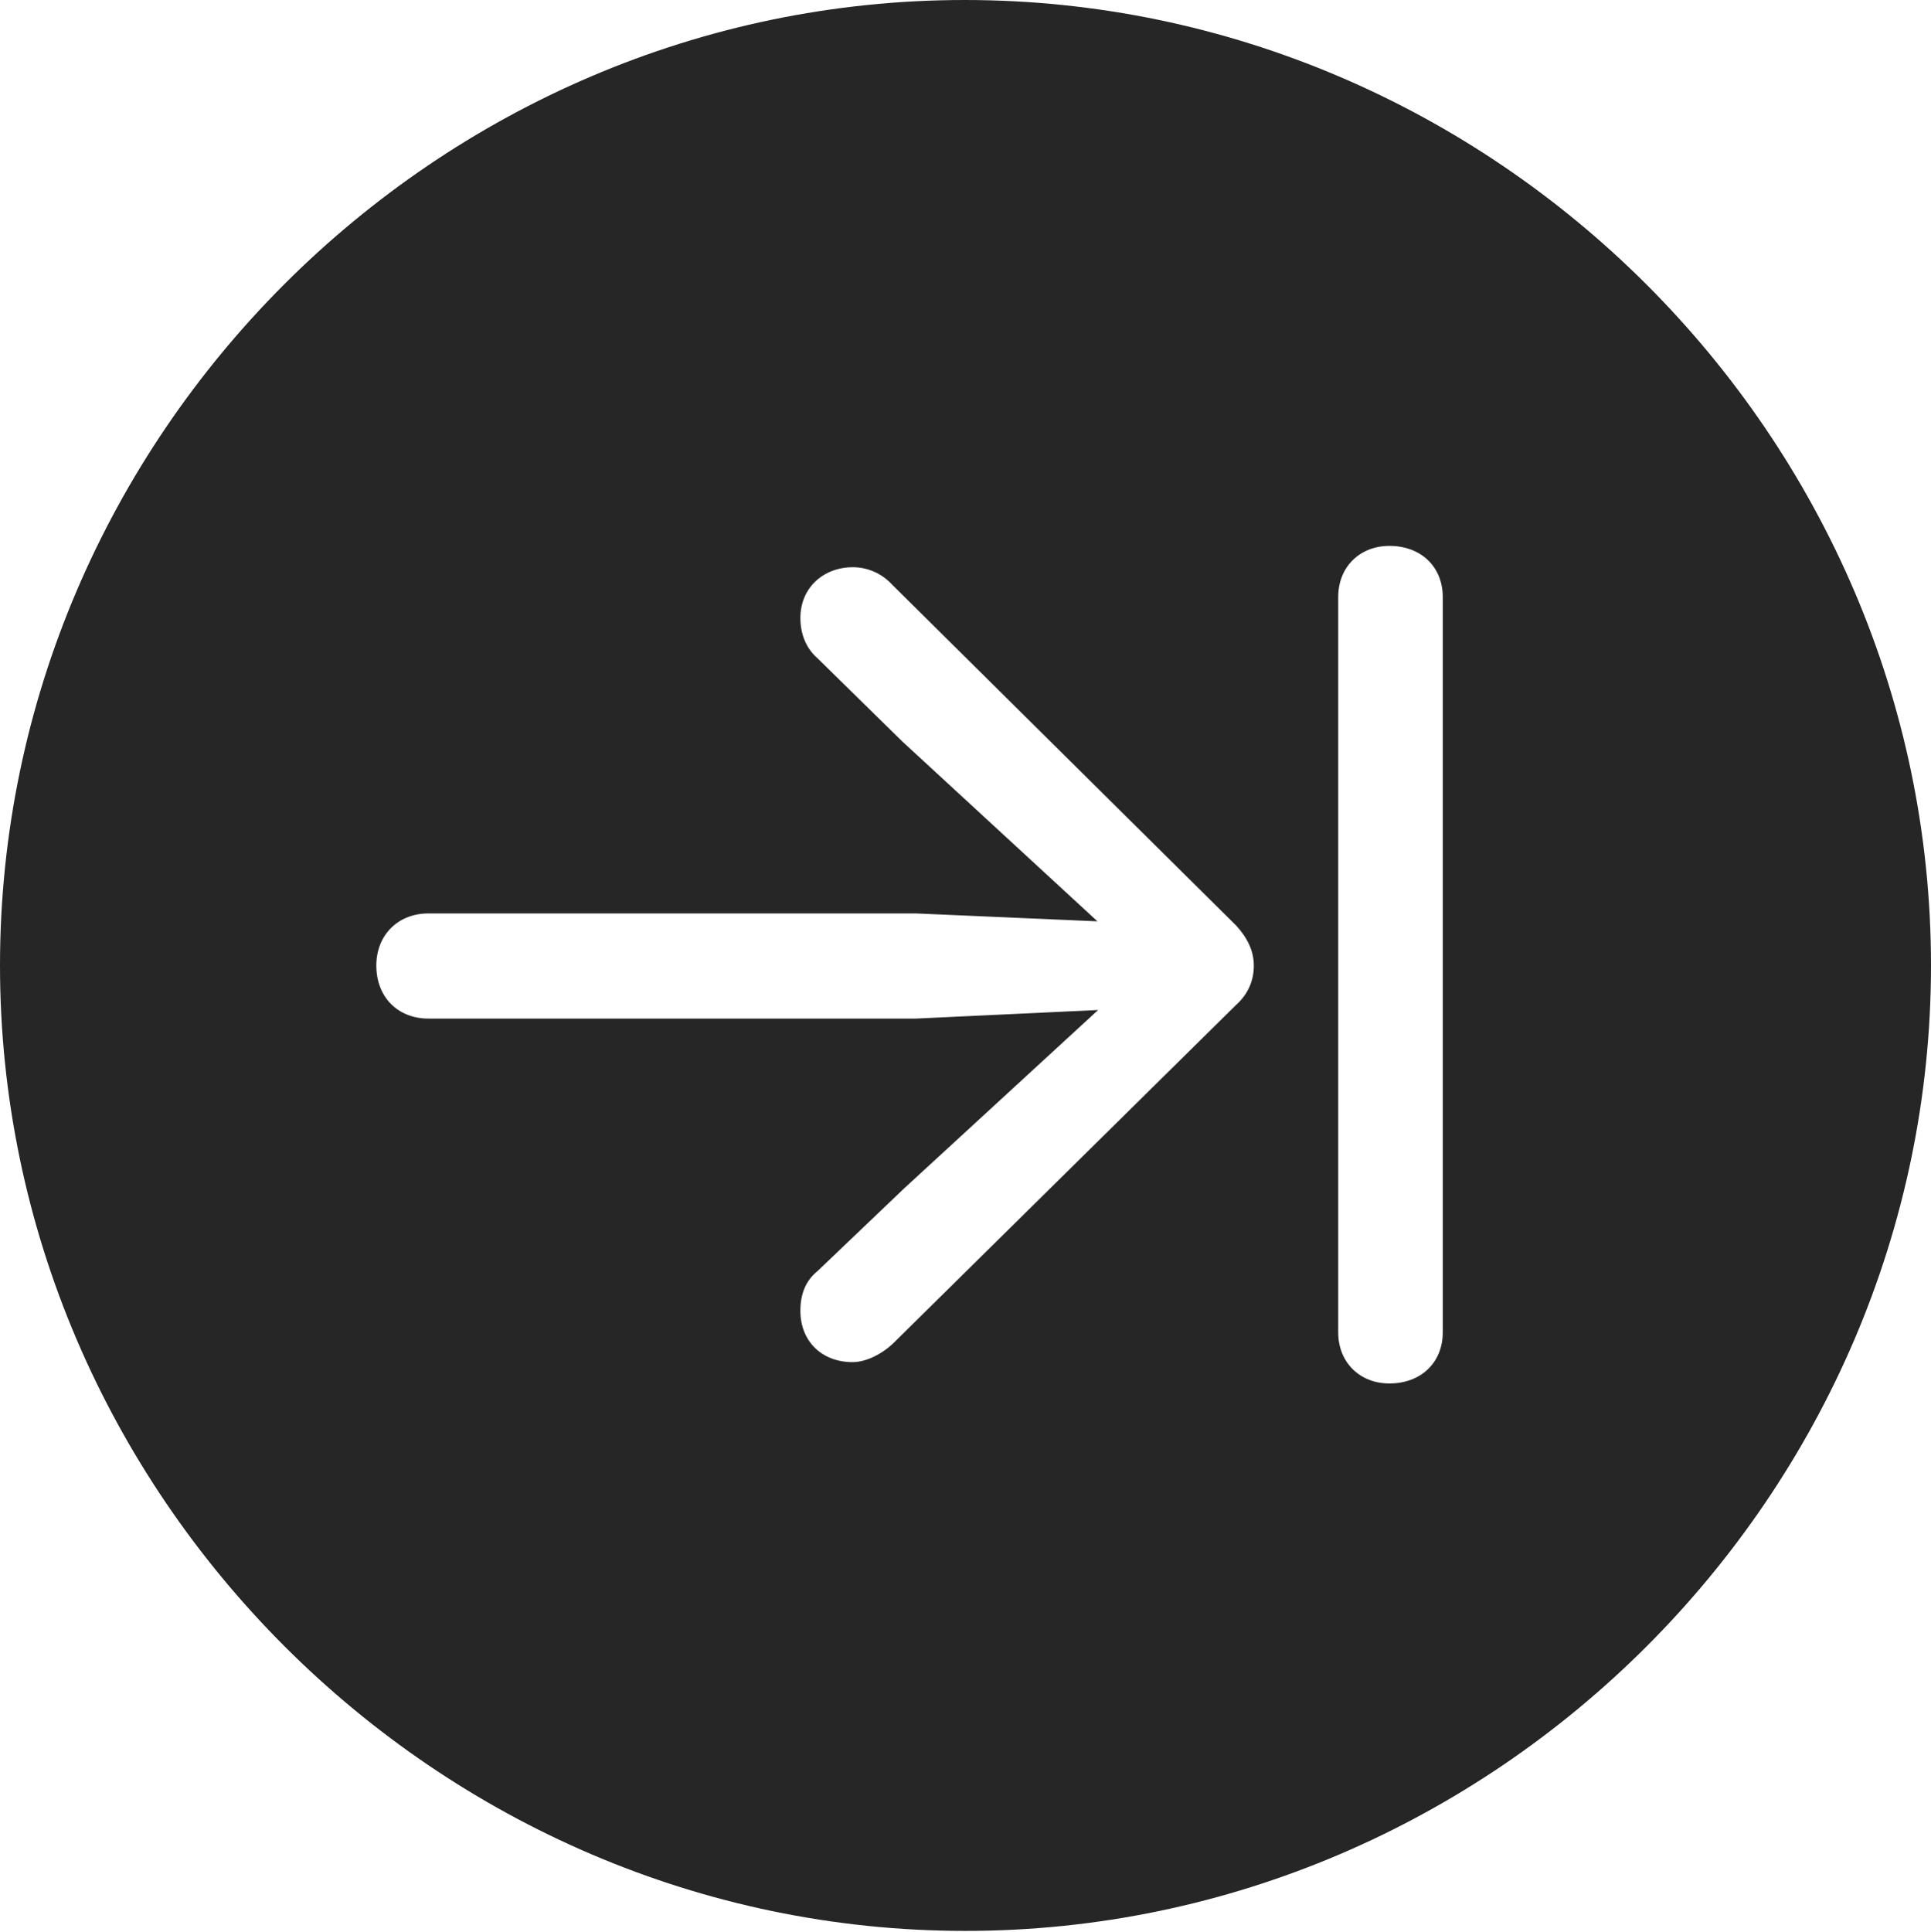 <?xml version="1.0" encoding="UTF-8"?>
<!--Generator: Apple Native CoreSVG 232.5-->
<!DOCTYPE svg
PUBLIC "-//W3C//DTD SVG 1.1//EN"
       "http://www.w3.org/Graphics/SVG/1.1/DTD/svg11.dtd">
<svg version="1.1" xmlns="http://www.w3.org/2000/svg" xmlns:xlink="http://www.w3.org/1999/xlink" width="97.96" height="97.993">
 <g>
  <rect height="97.993" opacity="0" width="97.96" x="0" y="0"/>
  <path d="M97.96 48.972C97.96 75.776 75.825 97.944 48.972 97.944C22.169 97.944 0 75.776 0 48.972C0 22.135 22.135 0 48.938 0C75.791 0 97.96 22.135 97.96 48.972ZM67.888 30.284L67.888 67.581C67.888 69.11 68.986 70.175 70.482 70.175C72.094 70.175 73.192 69.11 73.192 67.581L73.192 30.284C73.192 28.755 72.094 27.69 70.482 27.69C68.986 27.69 67.888 28.755 67.888 30.284ZM40.604 31.344C40.604 32.12 40.867 32.866 41.478 33.395L45.769 37.606L55.674 46.734L46.461 46.333L21.734 46.333C20.189 46.333 19.091 47.431 19.091 48.976C19.091 50.587 20.189 51.667 21.734 51.667L46.461 51.667L55.708 51.232L45.863 60.284L41.478 64.47C40.867 64.965 40.604 65.644 40.604 66.488C40.604 68.062 41.717 69.093 43.247 69.093C43.967 69.093 44.799 68.654 45.377 68.076L62.711 50.97C63.341 50.404 63.607 49.707 63.607 48.976C63.607 48.226 63.273 47.562 62.711 46.948L45.268 29.665C44.717 29.065 43.989 28.772 43.262 28.772C41.785 28.772 40.604 29.803 40.604 31.344Z" fill="#000000" fill-opacity="0.85"/>
 </g>
</svg>
